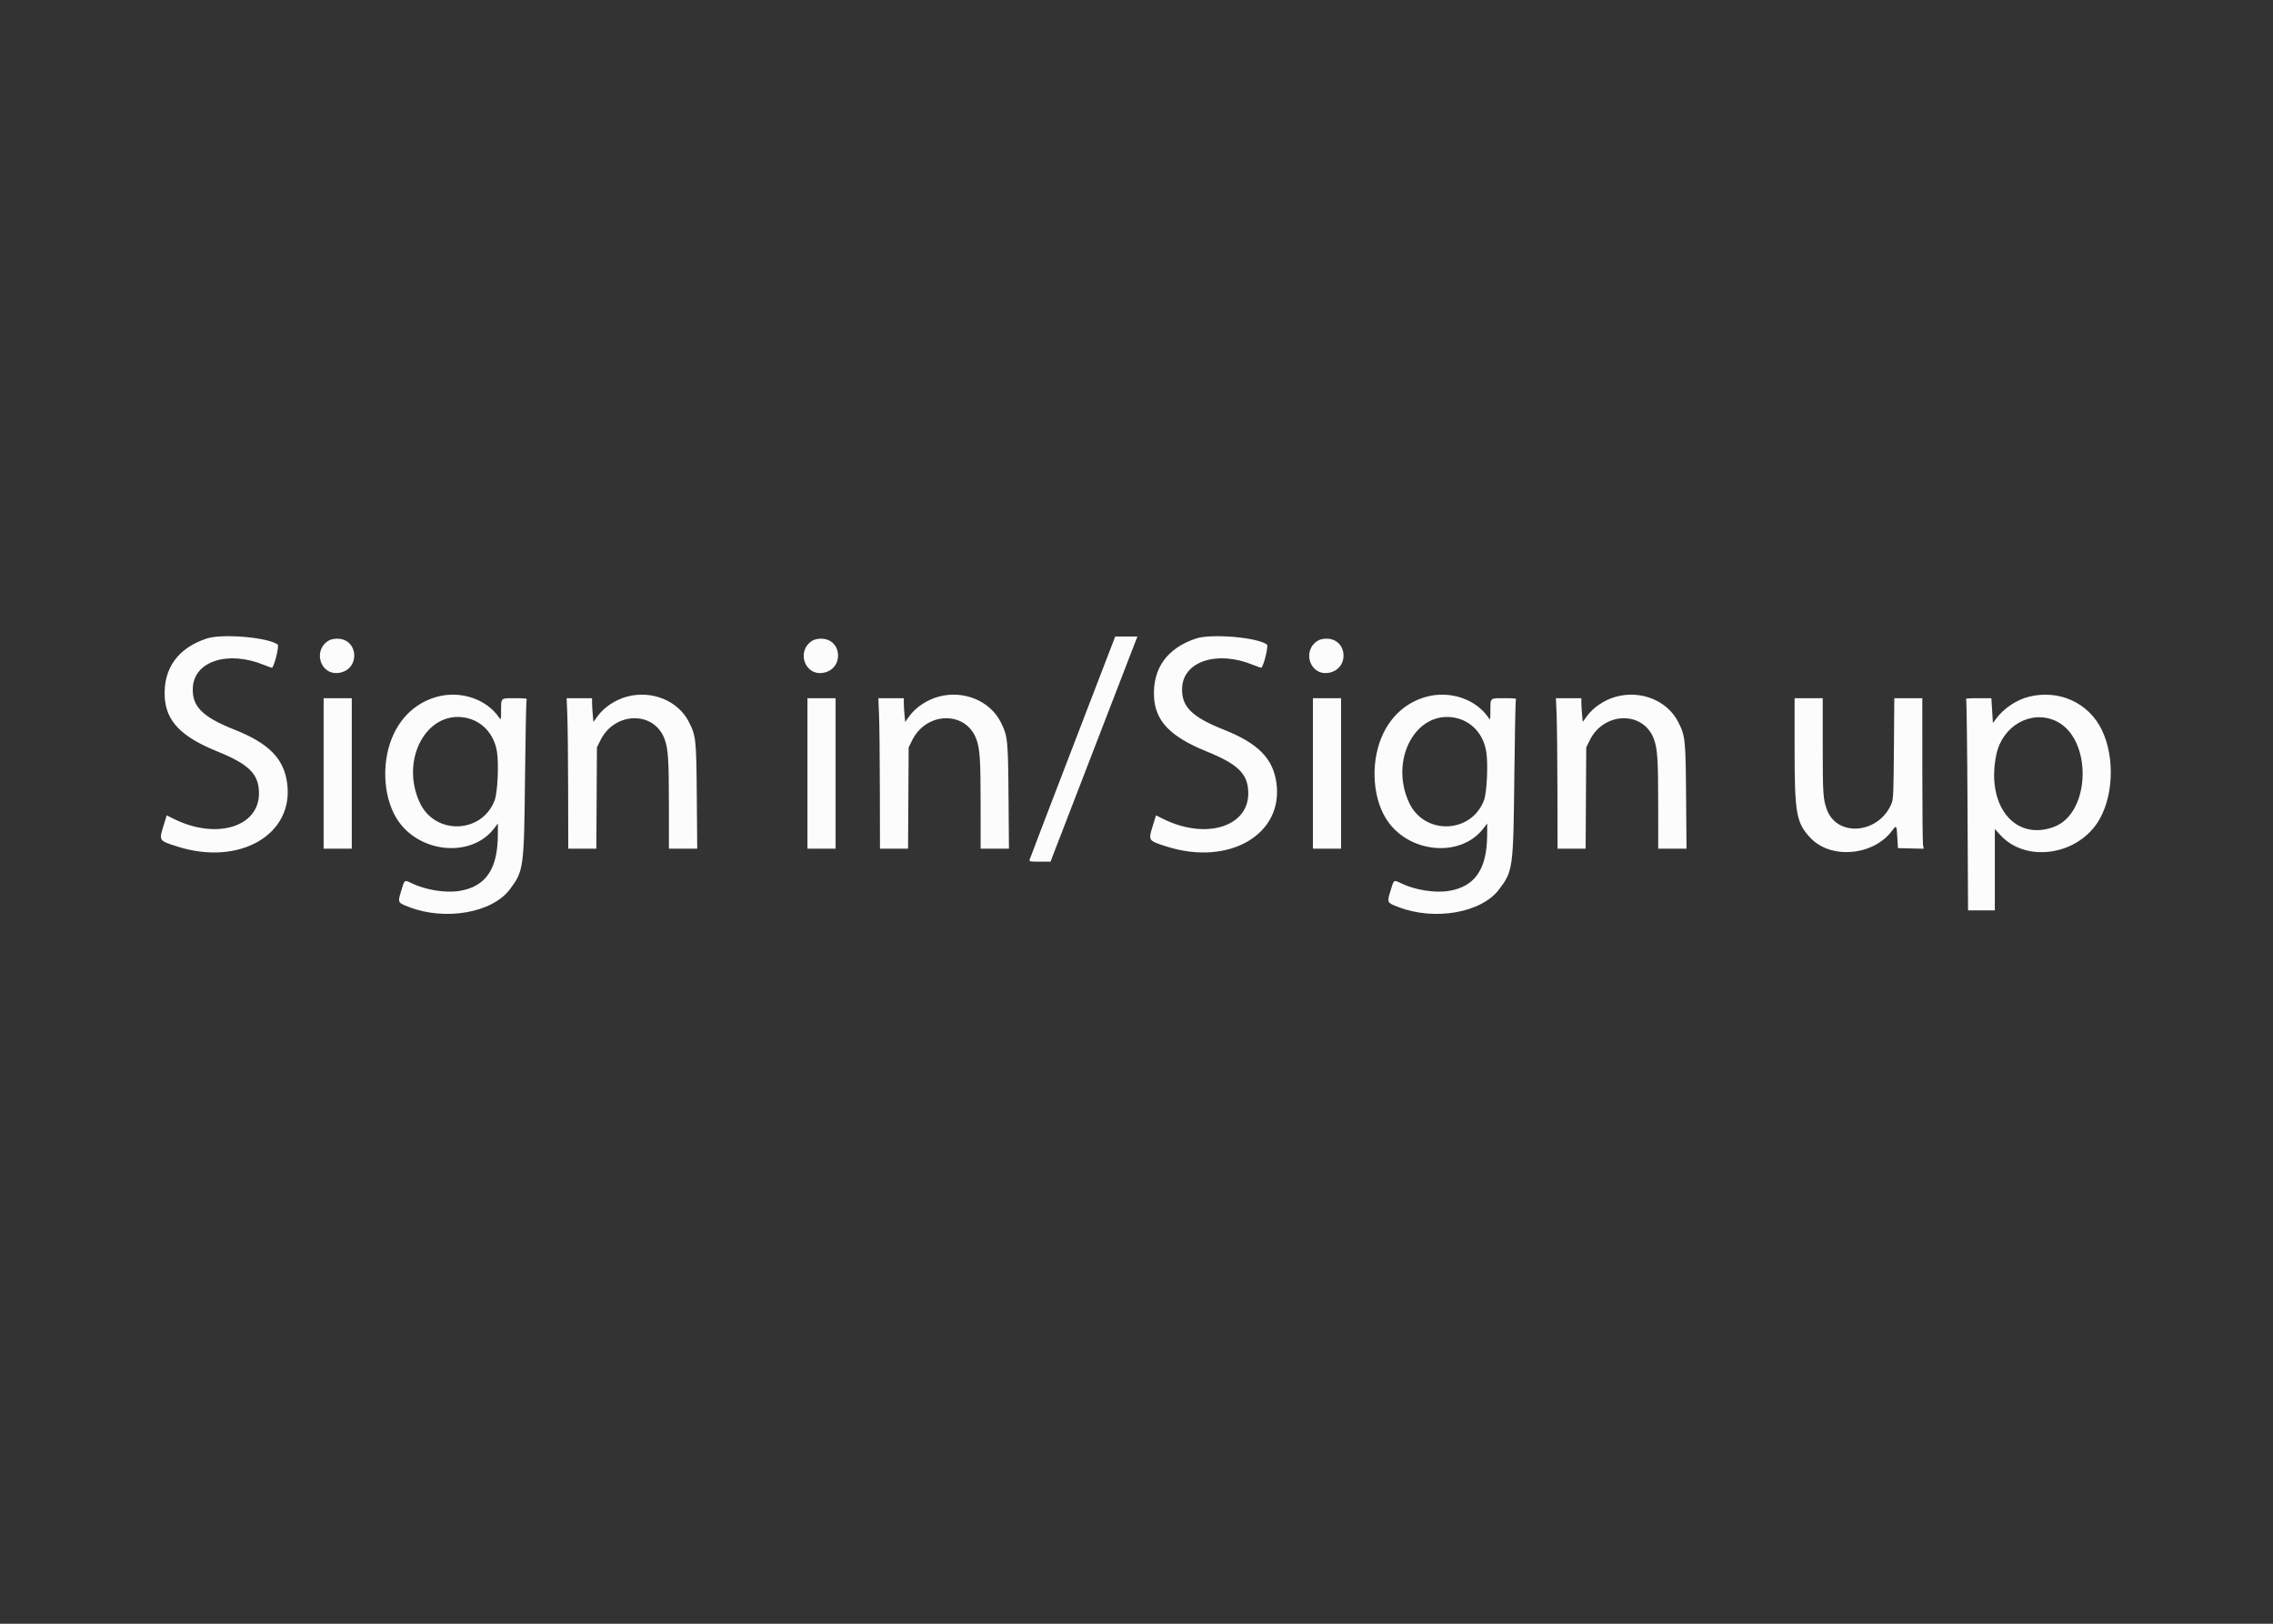 <svg id="svg" version="1.1" xmlns="http://www.w3.org/2000/svg" xmlns:xlink="http://www.w3.org/1999/xlink" width="400" height="285.714" viewBox="0, 0, 400,285.714"><rect x="0" y="0" width="400" height="285.714" fill="#333333" stroke="none"/><g id="svgg"><path id="path0" d="M36.381 112.352 C 31.341 114.023,28.767 117.562,28.984 122.521 C 29.173 126.844,31.810 129.612,38.225 132.217 C 43.881 134.515,45.574 136.220,45.574 139.619 C 45.574 145.522,38.039 147.783,30.621 144.107 L 29.337 143.471 28.764 145.328 C 27.961 147.928,27.951 147.912,31.143 148.936 C 42.155 152.468,51.851 146.835,50.517 137.681 C 49.895 133.414,47.252 130.765,41.238 128.381 C 35.579 126.137,33.749 124.278,33.937 120.961 C 34.199 116.313,40.162 114.422,46.438 116.997 C 47.203 117.311,47.856 117.536,47.889 117.498 C 48.366 116.940,49.153 113.621,48.859 113.407 C 47.125 112.139,39.075 111.458,36.381 112.352 M188.765 131.476 C 184.645 142.188,181.234 151.102,181.186 151.286 C 181.107 151.587,181.282 151.619,182.983 151.619 L 184.868 151.619 191.575 134.238 C 195.263 124.679,198.704 115.764,199.220 114.429 L 200.158 112.000 198.207 112.000 L 196.255 112.000 188.765 131.476 M210.476 112.352 C 205.436 114.023,202.862 117.562,203.079 122.521 C 203.268 126.844,205.906 129.612,212.320 132.217 C 217.976 134.515,219.669 136.220,219.669 139.619 C 219.669 145.522,212.135 147.783,204.716 144.107 L 203.432 143.471 202.859 145.328 C 202.056 147.928,202.046 147.912,205.238 148.936 C 216.250 152.468,225.947 146.835,224.612 137.681 C 223.991 133.414,221.348 130.765,215.333 128.381 C 209.674 126.137,207.844 124.278,208.032 120.961 C 208.295 116.313,214.257 114.422,220.534 116.997 C 221.299 117.311,221.951 117.536,221.984 117.498 C 222.461 116.940,223.248 113.621,222.955 113.407 C 221.221 112.139,213.170 111.458,210.476 112.352 M57.810 112.735 C 54.962 114.494,56.426 118.914,59.683 118.393 C 63.437 117.792,63.122 112.382,59.333 112.382 C 58.739 112.382,58.166 112.515,57.810 112.735 M142.952 112.735 C 140.105 114.494,141.569 118.914,144.826 118.393 C 148.580 117.792,148.265 112.382,144.476 112.382 C 143.882 112.382,143.309 112.515,142.952 112.735 M231.905 112.735 C 229.058 114.494,230.522 118.914,233.779 118.393 C 237.533 117.792,237.217 112.382,233.429 112.382 C 232.834 112.382,232.262 112.515,231.905 112.735 M76.952 122.592 C 73.605 123.491,70.927 125.760,69.335 129.048 C 67.136 133.588,67.307 139.889,69.740 143.925 C 73.468 150.110,82.874 151.112,86.961 145.760 L 87.619 144.898 87.612 146.877 C 87.592 152.930,85.487 156.012,80.857 156.767 C 78.434 157.162,74.932 156.607,72.510 155.443 C 71.120 154.775,71.221 154.704,70.581 156.825 C 69.973 158.841,69.963 158.822,72.002 159.608 C 78.369 162.064,86.601 160.622,89.708 156.506 C 92.159 153.260,92.222 152.802,92.390 136.952 C 92.468 129.567,92.593 123.374,92.667 123.190 C 92.792 122.885,92.623 122.857,90.612 122.857 C 88.050 122.857,88.195 122.723,88.180 125.111 C 88.171 126.724,88.163 126.751,87.848 126.286 C 85.630 123.015,81.100 121.479,76.952 122.592 M110.333 122.580 C 108.268 123.136,106.294 124.455,105.151 126.041 L 104.435 127.034 104.314 125.755 C 104.248 125.052,104.193 124.112,104.192 123.667 L 104.190 122.857 101.952 122.857 L 99.714 122.857 99.838 125.857 C 99.906 127.507,99.971 133.464,99.981 139.095 L 100.000 149.333 102.471 149.333 L 104.942 149.333 104.995 140.424 L 105.048 131.515 105.667 130.258 C 108.154 125.207,115.086 125.055,116.940 130.010 C 117.590 131.747,117.711 133.597,117.713 141.762 L 117.714 149.333 120.205 149.333 L 122.696 149.333 122.621 140.143 C 122.539 130.037,122.483 129.503,121.231 127.034 C 119.338 123.298,114.703 121.403,110.333 122.580 M165.191 122.580 C 163.125 123.136,161.151 124.455,160.008 126.041 L 159.292 127.034 159.171 125.755 C 159.105 125.052,159.050 124.112,159.049 123.667 L 159.048 122.857 156.810 122.857 L 154.571 122.857 154.695 125.857 C 154.763 127.507,154.828 133.464,154.838 139.095 L 154.857 149.333 157.328 149.333 L 159.799 149.333 159.852 140.424 L 159.905 131.515 160.524 130.258 C 163.011 125.207,169.943 125.055,171.797 130.010 C 172.447 131.747,172.568 133.597,172.570 141.762 L 172.571 149.333 175.062 149.333 L 177.553 149.333 177.478 140.143 C 177.396 130.037,177.340 129.503,176.088 127.034 C 174.195 123.298,169.560 121.403,165.191 122.580 M251.048 122.592 C 247.700 123.491,245.022 125.760,243.430 129.048 C 241.231 133.588,241.403 139.889,243.835 143.925 C 247.563 150.110,256.969 151.112,261.056 145.760 L 261.714 144.898 261.708 146.877 C 261.687 152.930,259.582 156.012,254.952 156.767 C 252.529 157.162,249.027 156.607,246.606 155.443 C 245.215 154.775,245.316 154.704,244.676 156.825 C 244.068 158.841,244.059 158.822,246.097 159.608 C 252.464 162.064,260.696 160.622,263.803 156.506 C 266.254 153.260,266.317 152.802,266.485 136.952 C 266.563 129.567,266.688 123.374,266.763 123.190 C 266.887 122.885,266.718 122.857,264.707 122.857 C 262.146 122.857,262.290 122.723,262.276 125.111 C 262.266 126.724,262.258 126.751,261.943 126.286 C 259.726 123.015,255.195 121.479,251.048 122.592 M284.429 122.580 C 282.363 123.136,280.389 124.455,279.246 126.041 L 278.530 127.034 278.409 125.755 C 278.343 125.052,278.288 124.112,278.287 123.667 L 278.286 122.857 276.048 122.857 L 273.810 122.857 273.933 125.857 C 274.002 127.507,274.066 133.464,274.076 139.095 L 274.095 149.333 276.566 149.333 L 279.037 149.333 279.090 140.424 L 279.143 131.515 279.762 130.258 C 282.249 125.207,289.181 125.055,291.035 130.010 C 291.685 131.747,291.807 133.597,291.808 141.762 L 291.810 149.333 294.300 149.333 L 296.791 149.333 296.716 140.143 C 296.634 130.037,296.578 129.503,295.326 127.034 C 293.433 123.298,288.798 121.403,284.429 122.580 M357.101 122.582 C 354.874 123.121,352.600 124.648,351.232 126.521 L 350.712 127.233 350.575 125.045 L 350.439 122.857 348.151 122.857 C 346.046 122.857,345.875 122.884,346.007 123.190 C 346.085 123.374,346.191 131.774,346.241 141.857 L 346.333 160.190 348.690 160.190 L 351.048 160.190 351.048 153.037 L 351.048 145.883 352.087 147.006 C 356.463 151.732,365.225 150.595,369.078 144.801 C 371.920 140.528,372.260 133.297,369.850 128.381 C 367.530 123.651,362.372 121.304,357.101 122.582 M56.952 136.095 L 56.952 149.333 59.429 149.333 L 61.905 149.333 61.905 136.095 L 61.905 122.857 59.429 122.857 L 56.952 122.857 56.952 136.095 M142.095 136.095 L 142.095 149.333 144.571 149.333 L 147.048 149.333 147.048 136.095 L 147.048 122.857 144.571 122.857 L 142.095 122.857 142.095 136.095 M231.048 136.095 L 231.048 149.333 233.524 149.333 L 236.000 149.333 236.000 136.095 L 236.000 122.857 233.524 122.857 L 231.048 122.857 231.048 136.095 M315.810 131.818 C 315.810 143.132,316.101 144.768,318.591 147.429 C 322.156 151.241,329.648 150.601,332.943 146.202 C 333.752 145.123,333.759 145.132,333.891 147.383 L 334.000 149.238 336.264 149.292 L 338.528 149.346 338.409 148.625 C 338.343 148.229,338.289 142.269,338.288 135.381 L 338.286 122.857 335.822 122.857 L 333.357 122.857 333.291 131.667 C 333.233 139.378,333.184 140.578,332.903 141.295 C 330.792 146.673,323.365 147.448,321.508 142.485 C 320.823 140.655,320.762 139.732,320.762 131.212 L 320.762 122.857 318.286 122.857 L 315.810 122.857 315.810 131.818 M81.906 126.286 C 84.831 126.841,86.967 129.155,87.460 132.304 C 87.803 134.490,87.563 139.478,87.049 140.827 C 84.810 146.716,76.567 146.986,73.886 141.258 C 70.361 133.725,75.043 124.984,81.906 126.286 M256.001 126.286 C 258.926 126.841,261.062 129.155,261.556 132.304 C 261.898 134.490,261.658 139.478,261.145 140.827 C 258.905 146.716,250.662 146.986,247.982 141.258 C 244.456 133.725,249.138 124.984,256.001 126.286 M361.810 126.877 C 368.235 129.898,367.996 143.050,361.472 145.491 C 354.534 148.087,349.428 141.672,351.322 132.737 C 352.397 127.667,357.466 124.835,361.810 126.877 " stroke="none" fill="#fcfcfc" fill-rule="evenodd"></path><path id="path1" d="" stroke="none" fill="#100fcfc" fill-rule="evenodd"></path><path id="path2" d="" stroke="none" fill="#100fcfc" fill-rule="evenodd"></path><path id="path3" d="" stroke="none" fill="#100fcfc" fill-rule="evenodd"></path><path id="path4" d="" stroke="none" fill="#100fcfc" fill-rule="evenodd"></path></g></svg>